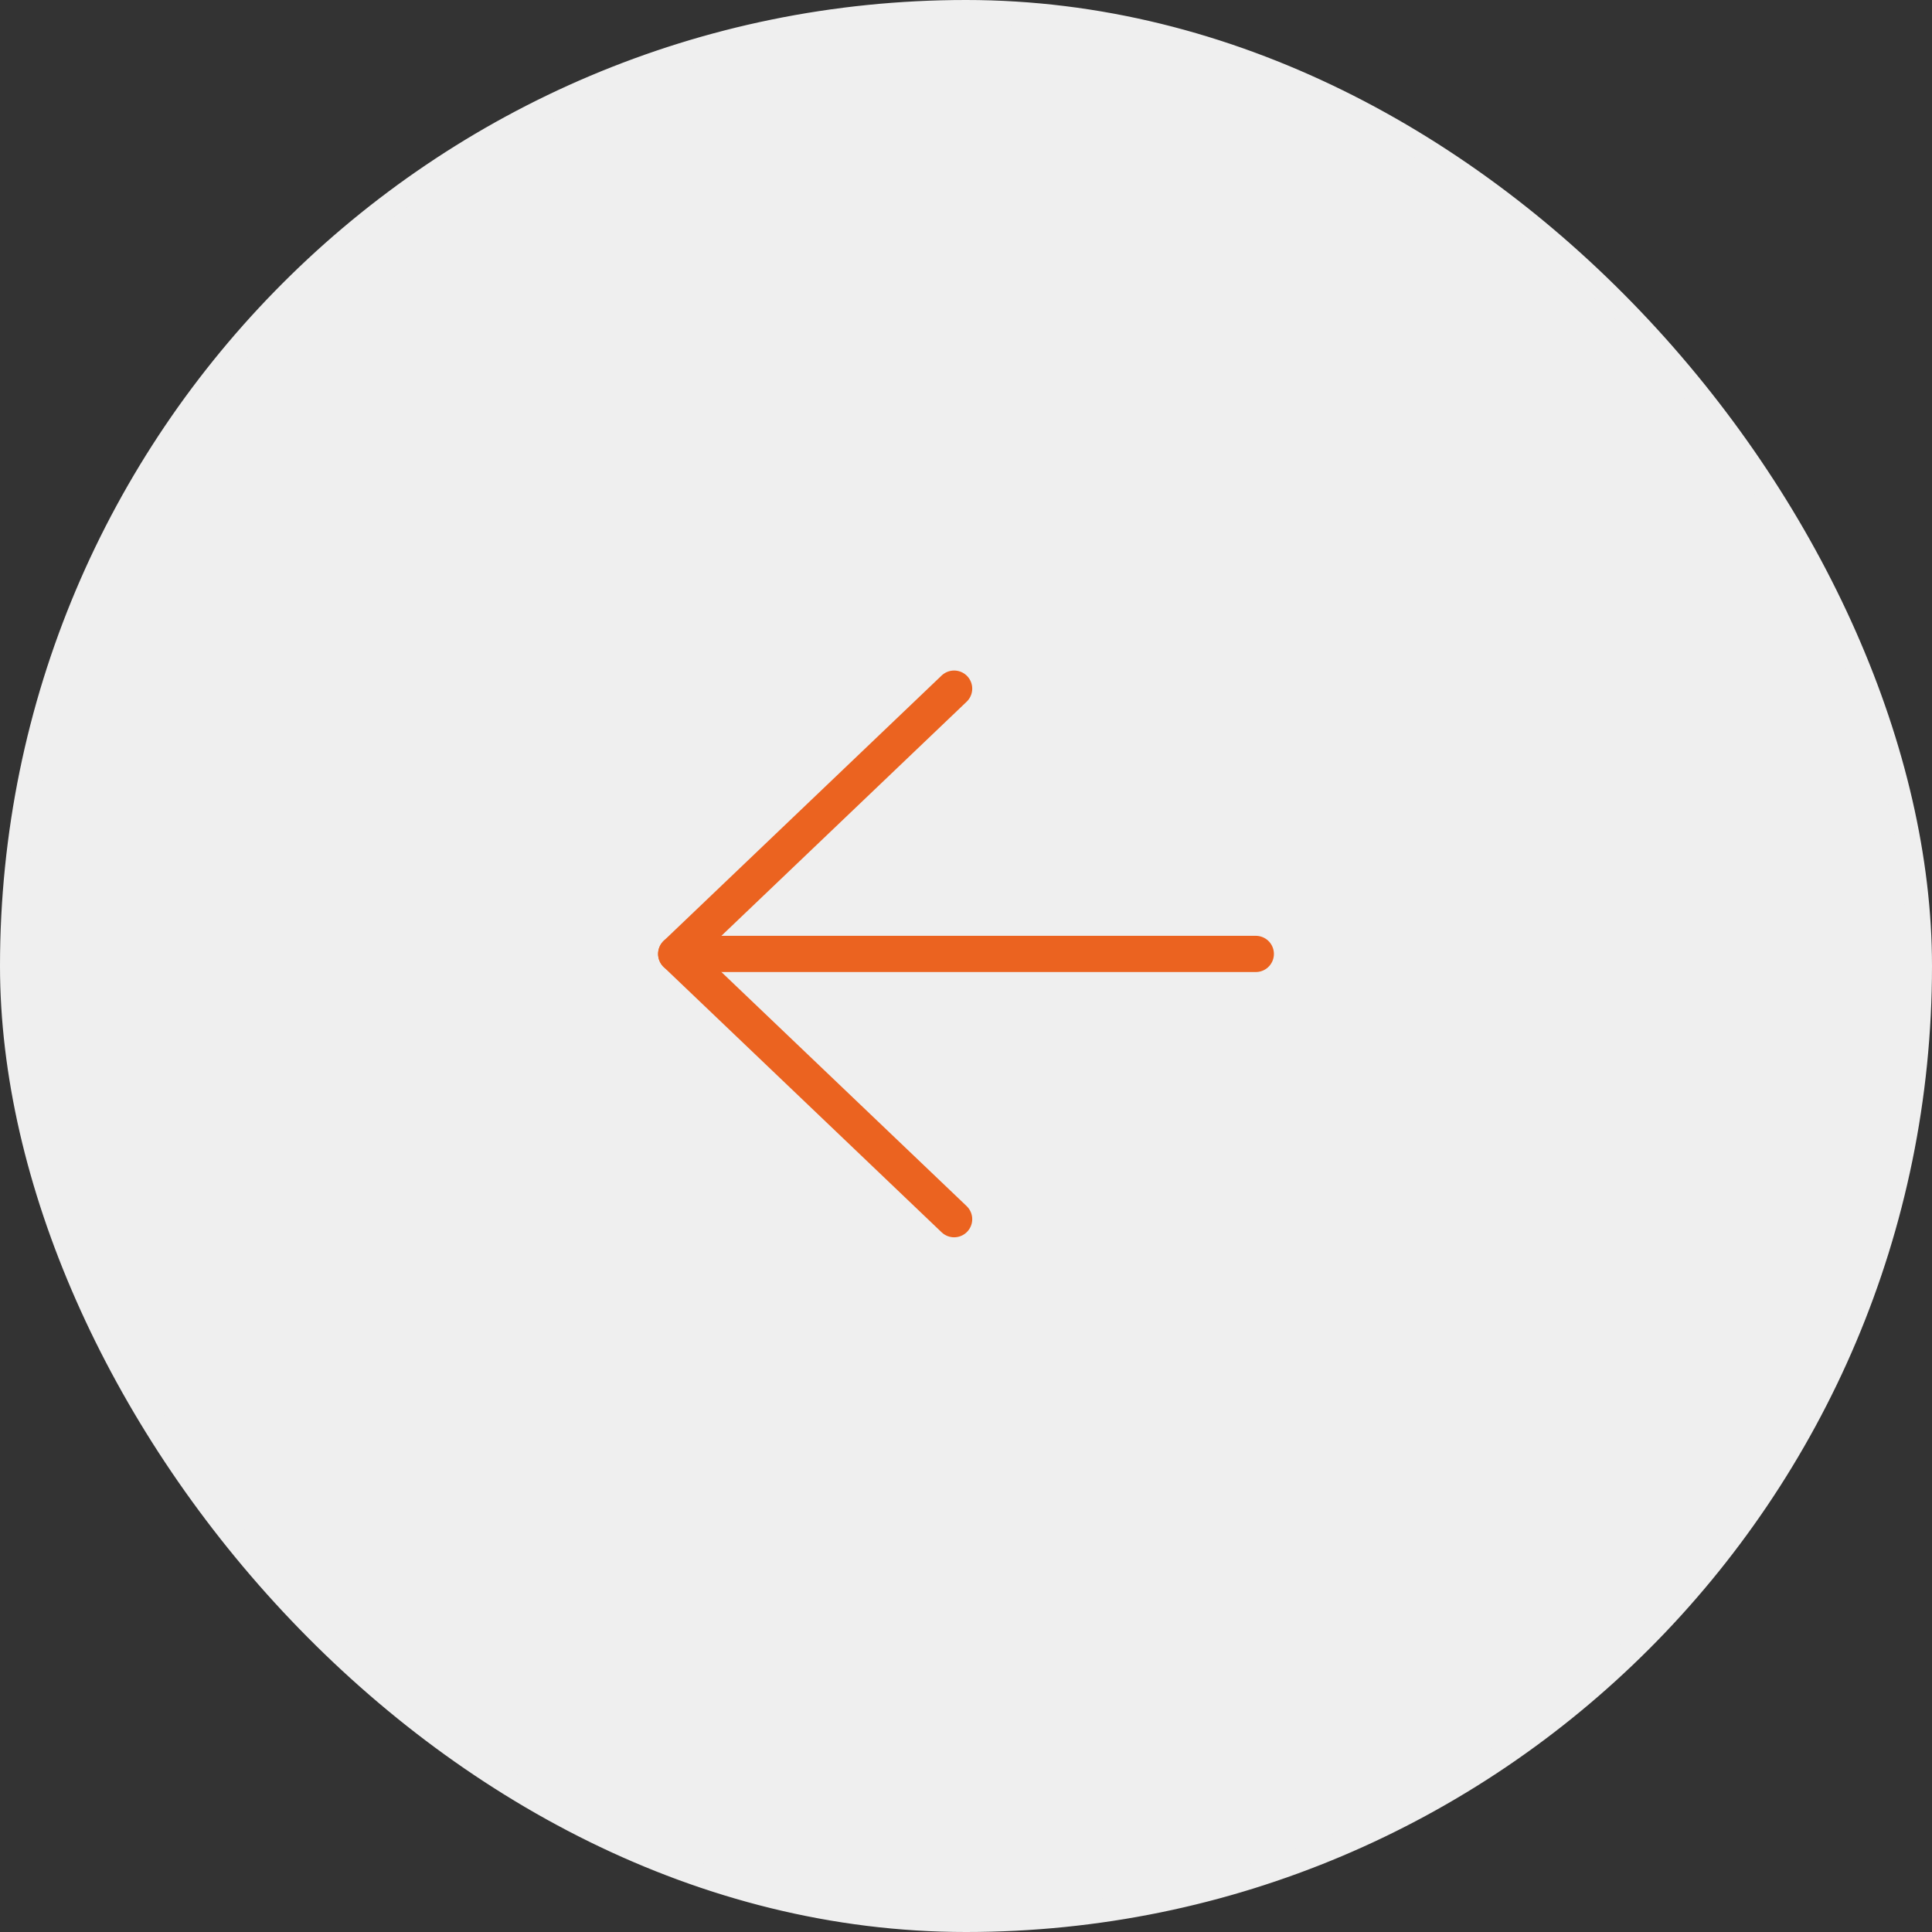 <svg width="80" height="80" viewBox="0 0 80 80" fill="none" xmlns="http://www.w3.org/2000/svg">
<rect x="0" y="0" width="80" height="80" fill="#333333" stroke="none"/>
<rect x="0.5" y="0.5" width="79" height="79" rx="39.5" fill="#EFEFEF"/>
<rect x="0.5" y="0.5" width="79" height="79" rx="39.5" stroke="#EFEFEF"/>
<path d="M39.508 50.484L28 39.5L39.508 28.515" stroke="#EB6320" stroke-width="1.5" stroke-linecap="round" stroke-linejoin="round"/>
<path d="M28 39.5L52 39.5" stroke="#EB6320" stroke-width="1.5" stroke-linecap="round" stroke-linejoin="round"/>
</svg>
